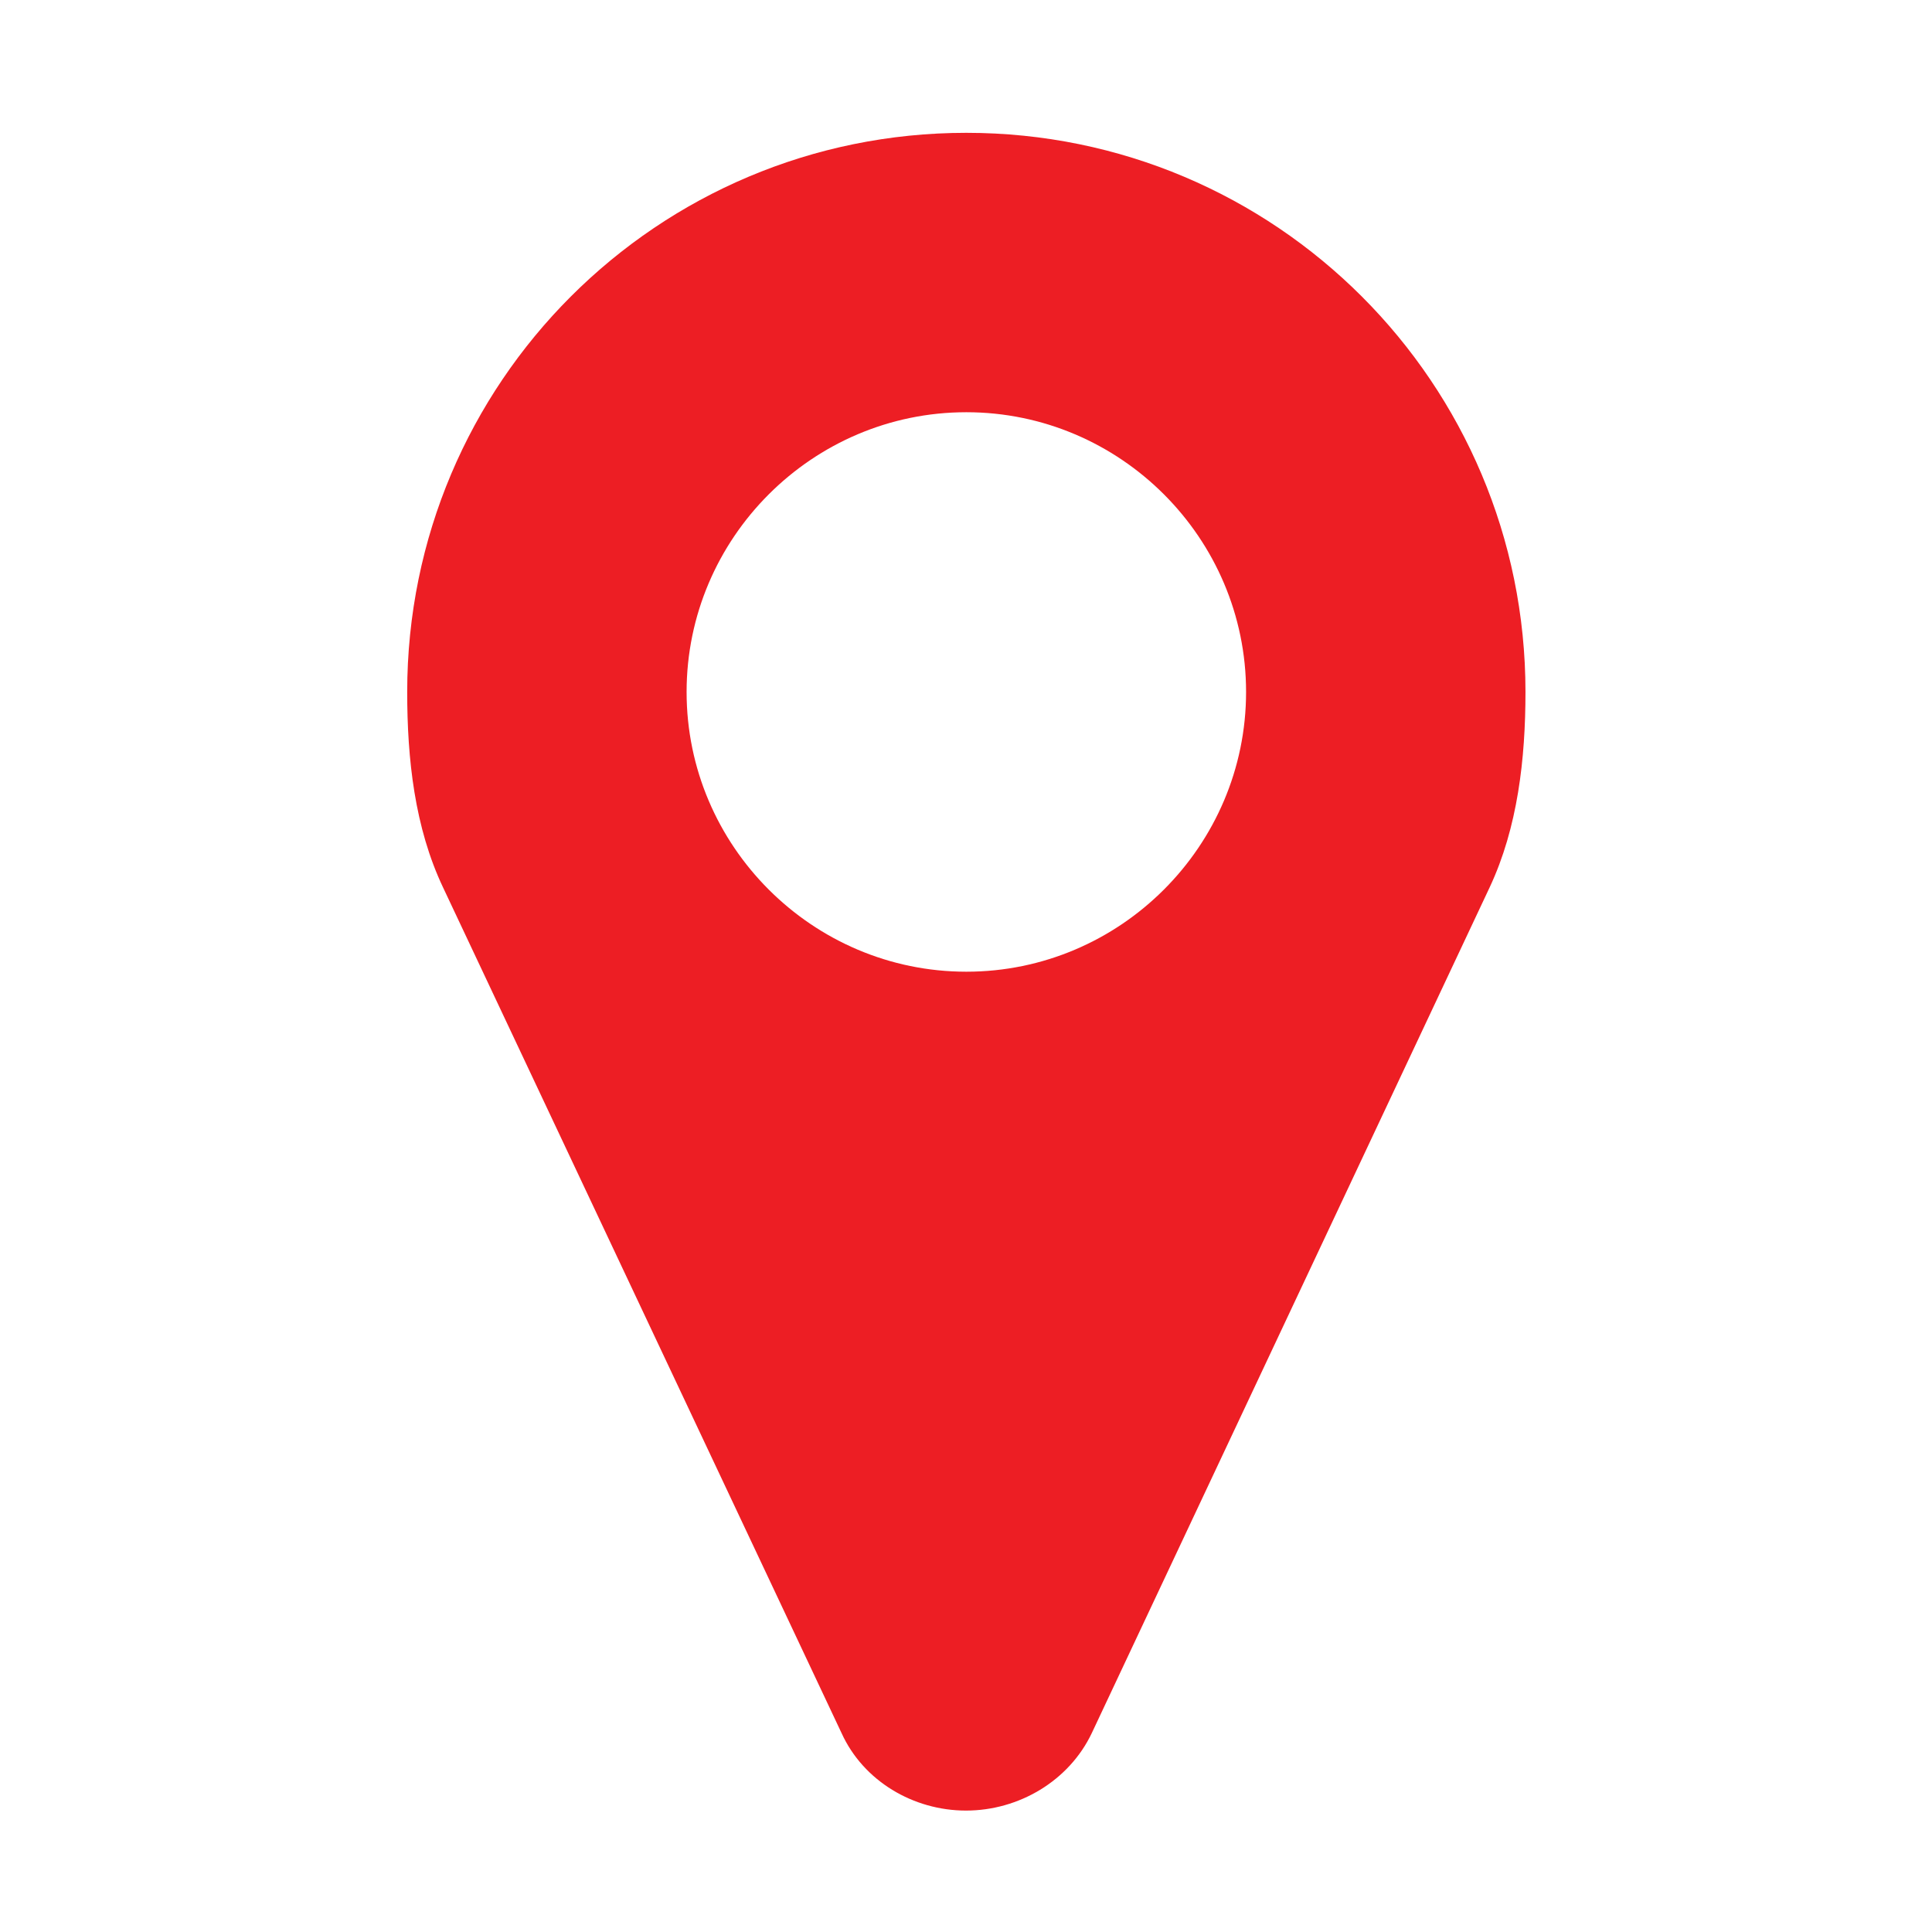 <?xml version="1.0" encoding="utf-8"?>
<!-- Generator: Adobe Illustrator 19.0.0, SVG Export Plug-In . SVG Version: 6.00 Build 0)  -->
<svg version="1.1" id="Layer_1" xmlns="http://www.w3.org/2000/svg" xmlns:xlink="http://www.w3.org/1999/xlink" x="0px" y="0px"
	 viewBox="38 -38 576 576" style="enable-background:new 38 -38 576 576;" xml:space="preserve">
<style type="text/css">
	.st0{display:none;}
	.st1{display:inline;fill:#ED1E24;}
	.st2{fill:#ED1E24;}
</style>
<g id="Layer_1_1_">
</g>
<g id="Shape">
	<g class="st0">
		<path class="st1" d="M348,327.4c-1,0-2.1,0-3.1,0c-2.4-1-5-1.6-7.1-3c-3.3-2-6.4-4.5-9.6-6.8c-3-2.3-6.3-3.5-10.2-3.4
			c-2.6,0.1-5.2,0.1-7.8,0c-6.3-0.1-10-2.9-11.9-8.9c-0.7-2.2-1.5-4.5-2-6.7c-1.1-4.7-3.6-8.5-7.2-11.8
			c-10.6-9.3-21.1-18.6-31.6-28.1c-11-10-20.9-20.7-25.4-35.3c-0.1-0.2,2.7,8-0.5-0.5c-3.2-8.4,0-8,0-12c1.9-3,3.6-6.2,5.9-9
			c1.4-1.8,2.2-3.2,1.7-5.6c-1.6-7.6,0.4-14.4,6.6-19.1c3.7-2.8,8.2-4.7,12.5-6.8c1.4-0.7,2.4-1.2,2.8-3c2.3-12.9,10-19.8,23.2-20.8
			c2.2-0.2,3.7-1,4.6-3.1c6.4-13.7,16.5-18.6,31.2-15.4c0.9,0.2,2.3,0.1,2.8-0.5c4-4.3,14.3-9.2,14.3-9.2s4.8-3.4,11.5,0
			c0.6,0.4,1.3,0.7,1.9,1.1c3.5,2.2,7.2,4.1,10.5,6.6c1.9,1.4,3.3,2,5.6,1.3c7.5-2.3,14.4-0.7,20.1,4.5c3.2,3,5.7,6.7,8.4,10.2
			c1,1.3,1.8,2.2,3.6,1.8c6.4-1.4,12,0.6,16.9,4.7c5.9,4.9,9.4,11.2,12.4,18.1c0.7,1.7,2.2,3.6,3.8,4.2c11.2,4.3,16.3,13,17.5,24.4
			c0.4,3.8,1.1,6.9,4.6,9.3c1.9,1.3,2.9,4,4.2,6.1c0.5,0.7,1.1,2.2,1.1,2.2s3.2,5.5,0,11c-4.2,8.7-0.5,0.7-0.6,1
			c-2.3,6.4-5.9,12-10.1,17.3C437,256.8,424,270,410.7,283c-4.3,4.2-7.6,9-9.7,14.6c-1.2,3.1-2.6,6.1-4.2,9c-3,5.4-7.8,7.7-13.9,7.4
			c-1.8-0.1-3.7-0.2-5.5-0.3c-4.6-0.2-8.8,1.2-12.4,4C359.9,321.9,354.3,325.3,348,327.4z"/>
	</g>
	<g>
		<path class="st2" d="M482.1,226.6L363.5,478.7c-6.8,14.3-21.8,23.1-37.5,23.1s-30.6-8.8-37.1-23.1L170.1,226.6
			c-8.5-17.9-10.7-38.4-10.7-58.3c0-92.2,74.6-166.7,166.7-166.7c92.2,0,166.7,74.6,166.7,166.7
			C492.8,188.2,490.5,208.7,482.1,226.6z M326.1,84.9c-45.9,0-83.4,37.5-83.4,83.4s37.5,83.4,83.4,83.4s83.4-37.5,83.4-83.4
			S372,84.9,326.1,84.9z"/>
	</g>
</g>
</svg>
